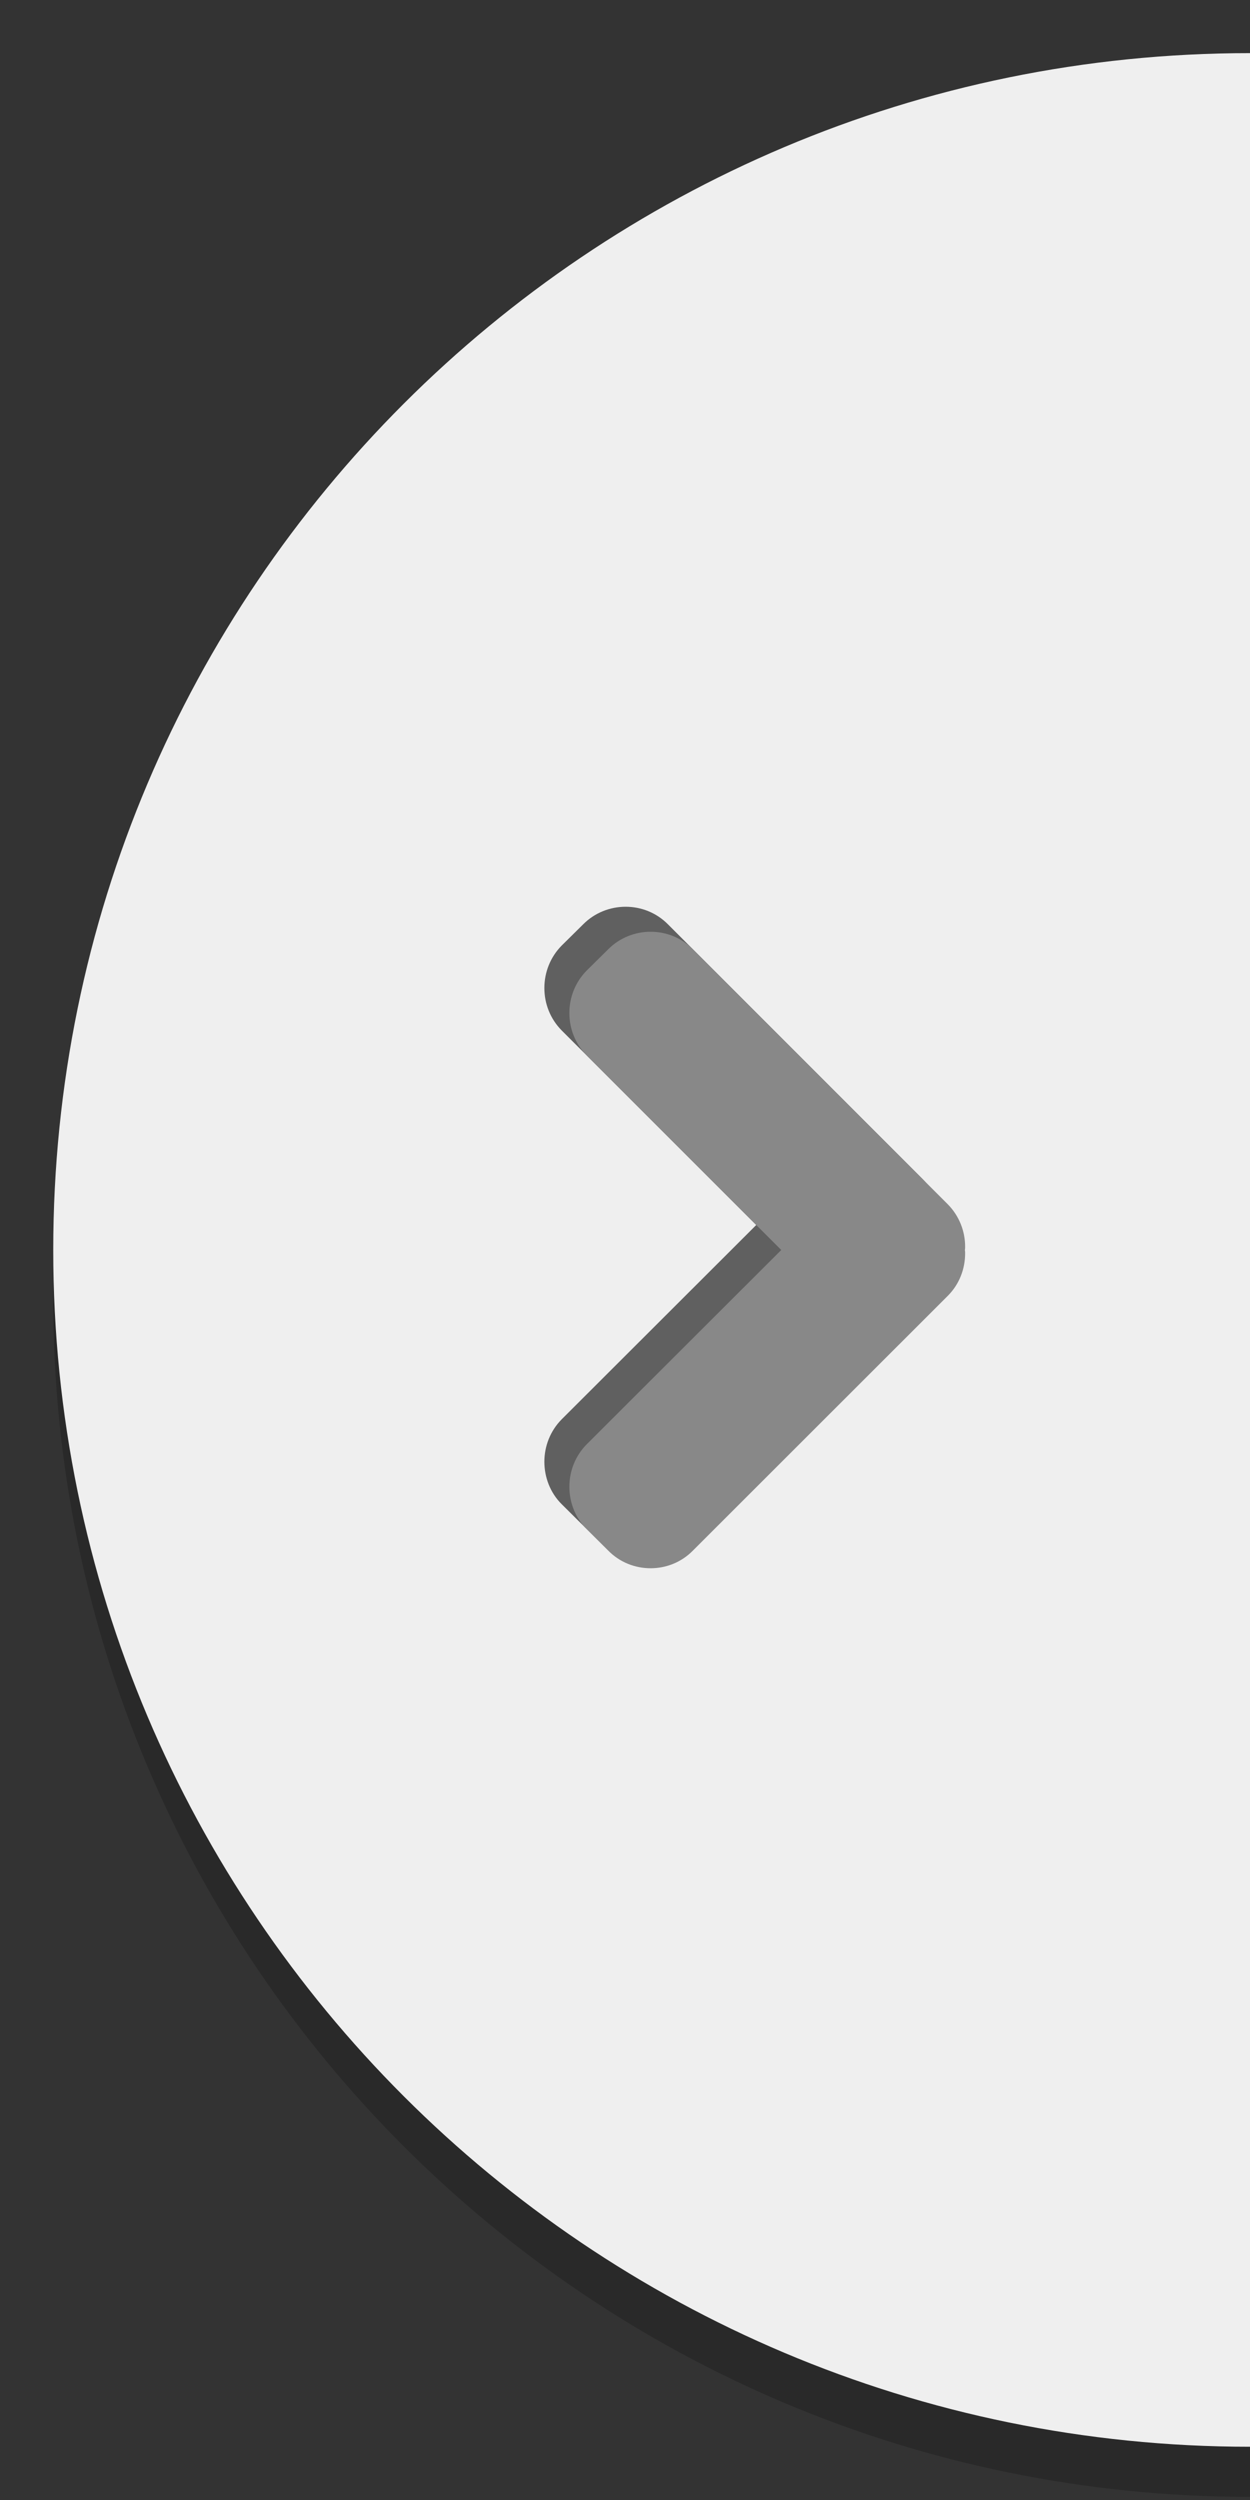 <?xml version="1.0" encoding="utf-8"?>
<!-- Generator: Adobe Illustrator 16.0.0, SVG Export Plug-In . SVG Version: 6.00 Build 0)  -->
<!DOCTYPE svg PUBLIC "-//W3C//DTD SVG 1.1//EN" "http://www.w3.org/Graphics/SVG/1.1/DTD/svg11.dtd">
<svg version="1.1" id="Layer_1" xmlns="http://www.w3.org/2000/svg" xmlns:xlink="http://www.w3.org/1999/xlink" x="0px" y="0px"
	 width="10px" height="20px" viewBox="0 0 10 20" enable-background="new 0 0 10 20" xml:space="preserve">
<rect x="0" y="0" width="10" height="20" fill="#333333" stroke="none"/>
<g>
	<g enable-background="new    ">
		<g opacity="0.2">
			<path d="M10,0.825v19.15c-5.288,0-9.574-4.286-9.574-9.575C0.426,5.112,4.712,0.825,10,0.825z"/>
		</g>
		<g>
			<path fill="#EFEFEF" d="M10,0.425v19.149c-5.288,0-9.574-4.286-9.574-9.574S4.712,0.425,10,0.425z"/>
		</g>
	</g>
	<path display="none" fill="#CBCBCB" d="M10,0v0.425c-5.288,0-9.574,4.287-9.574,9.575S4.712,19.574,10,19.574V20
		C4.486,20,0,15.514,0,10C0,4.486,4.486,0,10,0z"/>
</g>
<g>
	<g opacity="0.6">
		<path d="M5.005,7.254c0.124,0,0.246,0.047,0.339,0.141l2.038,2.039C7.474,9.527,7.521,9.65,7.521,9.772
			c0,0.01,0,0.019-0.002,0.028c0.002,0.01,0.002,0.018,0.002,0.027c0,0.123-0.045,0.246-0.139,0.34l-2.038,2.037
			c-0.093,0.095-0.216,0.142-0.339,0.142c-0.124,0-0.247-0.047-0.34-0.142l-0.171-0.17c-0.093-0.092-0.139-0.217-0.139-0.34
			s0.046-0.246,0.139-0.34L6.05,9.8L4.494,8.244C4.401,8.15,4.355,8.028,4.355,7.904c0-0.123,0.046-0.246,0.139-0.34l0.171-0.169
			C4.758,7.301,4.882,7.254,5.005,7.254"/>
	</g>
	<g>
		<path fill="#888888" d="M5.205,7.454c0.124,0,0.246,0.047,0.339,0.141l2.038,2.039C7.674,9.727,7.721,9.85,7.721,9.972
			c0,0.01,0,0.019-0.002,0.028c0.002,0.01,0.002,0.018,0.002,0.027c0,0.123-0.045,0.246-0.139,0.34l-2.038,2.037
			c-0.093,0.095-0.216,0.142-0.339,0.142c-0.124,0-0.247-0.047-0.34-0.142l-0.171-0.17c-0.093-0.092-0.139-0.217-0.139-0.34
			s0.046-0.246,0.139-0.34L6.25,10L4.694,8.444C4.601,8.35,4.555,8.228,4.555,8.104c0-0.123,0.046-0.246,0.139-0.34l0.171-0.169
			C4.958,7.501,5.082,7.454,5.205,7.454"/>
	</g>
</g>
</svg>
